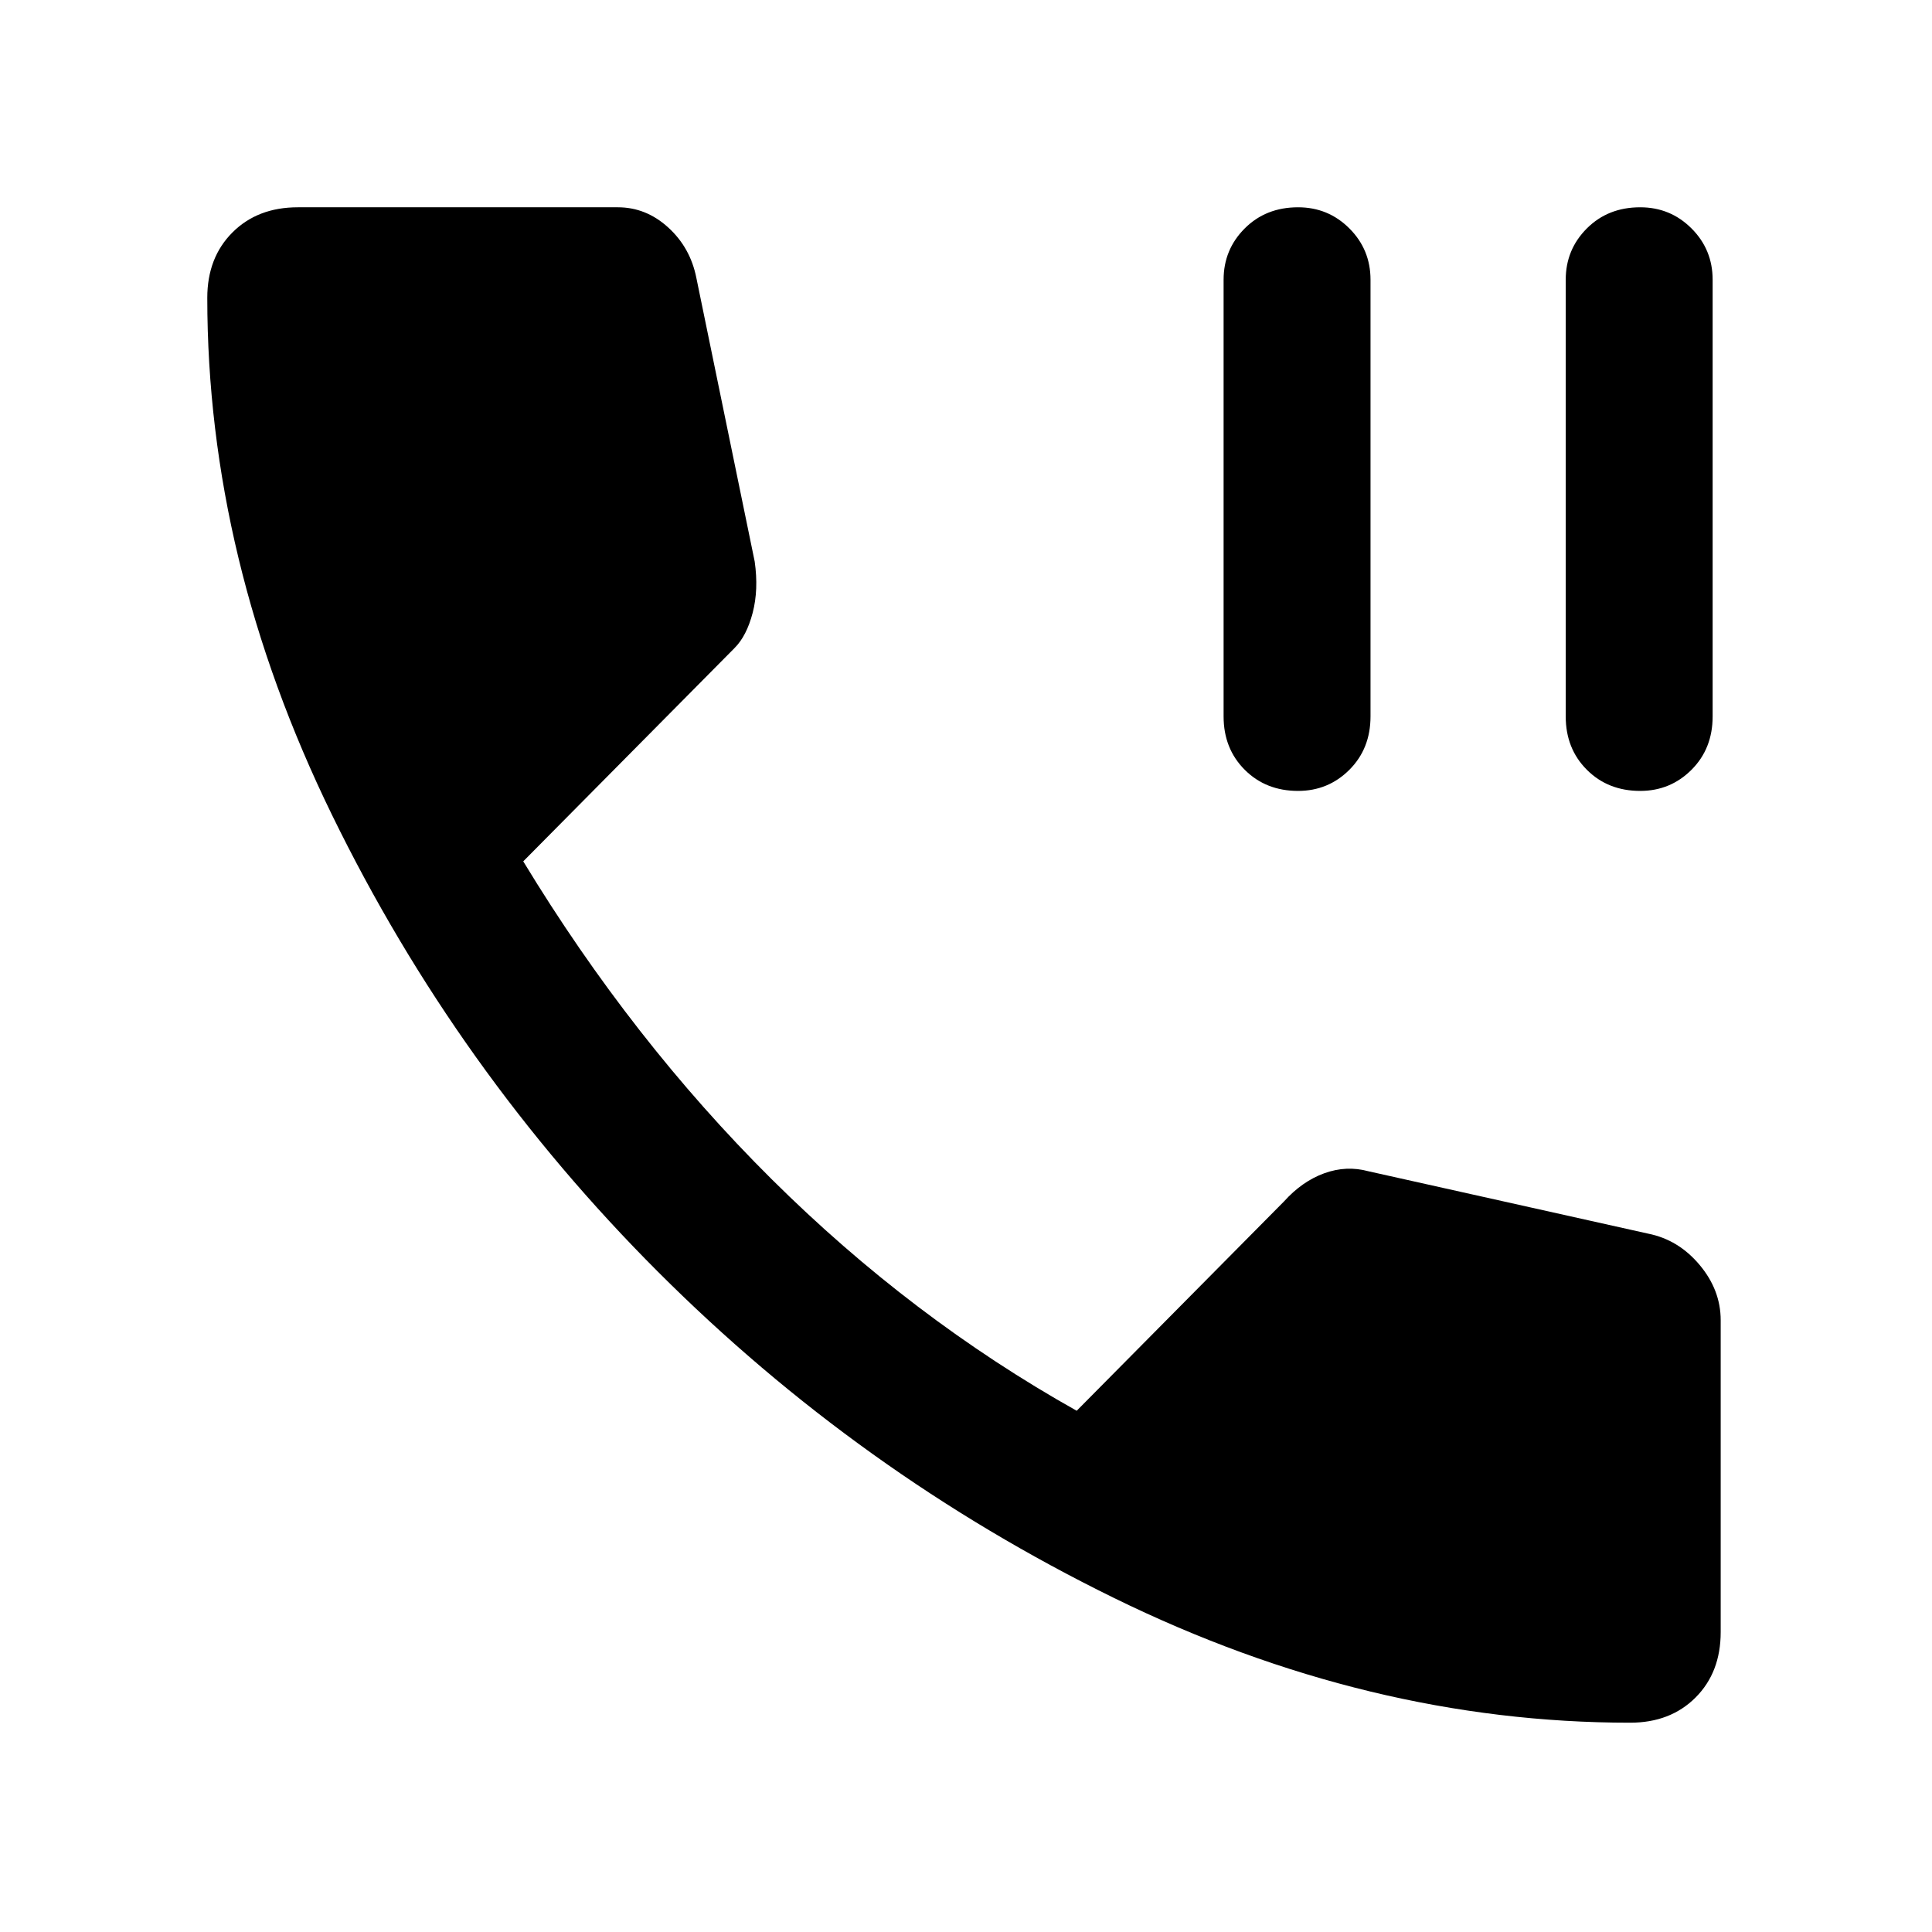 <svg xmlns="http://www.w3.org/2000/svg" height="48" width="48"><path d="M32.25 19.65Q31.45 19.65 30.925 19.125Q30.4 18.6 30.4 17.8V6.95Q30.4 6.2 30.925 5.675Q31.45 5.15 32.25 5.15Q33 5.15 33.525 5.675Q34.05 6.2 34.05 6.95V17.8Q34.05 18.6 33.525 19.125Q33 19.65 32.25 19.65ZM40.75 19.65Q39.95 19.65 39.425 19.125Q38.9 18.6 38.9 17.8V6.95Q38.9 6.2 39.425 5.675Q39.95 5.15 40.75 5.15Q41.5 5.15 42.025 5.675Q42.55 6.2 42.55 6.95V17.8Q42.55 18.6 42.025 19.125Q41.5 19.65 40.75 19.65ZM40.5 42.8Q34 42.8 27.675 39.7Q21.35 36.6 16.35 31.6Q11.35 26.6 8.25 20.25Q5.15 13.9 5.15 7.4Q5.15 6.4 5.775 5.775Q6.4 5.15 7.4 5.15H15.35Q16.05 5.15 16.6 5.65Q17.15 6.15 17.3 6.9L18.75 13.95Q18.85 14.65 18.7 15.225Q18.55 15.8 18.25 16.1L13 21.4Q15.7 25.85 19.175 29.3Q22.65 32.75 26.75 35.05L31.9 29.85Q32.35 29.35 32.9 29.15Q33.45 28.95 34 29.1L40.95 30.65Q41.7 30.8 42.225 31.425Q42.75 32.05 42.75 32.8V40.55Q42.75 41.55 42.125 42.175Q41.5 42.8 40.5 42.8Z"/></svg>
